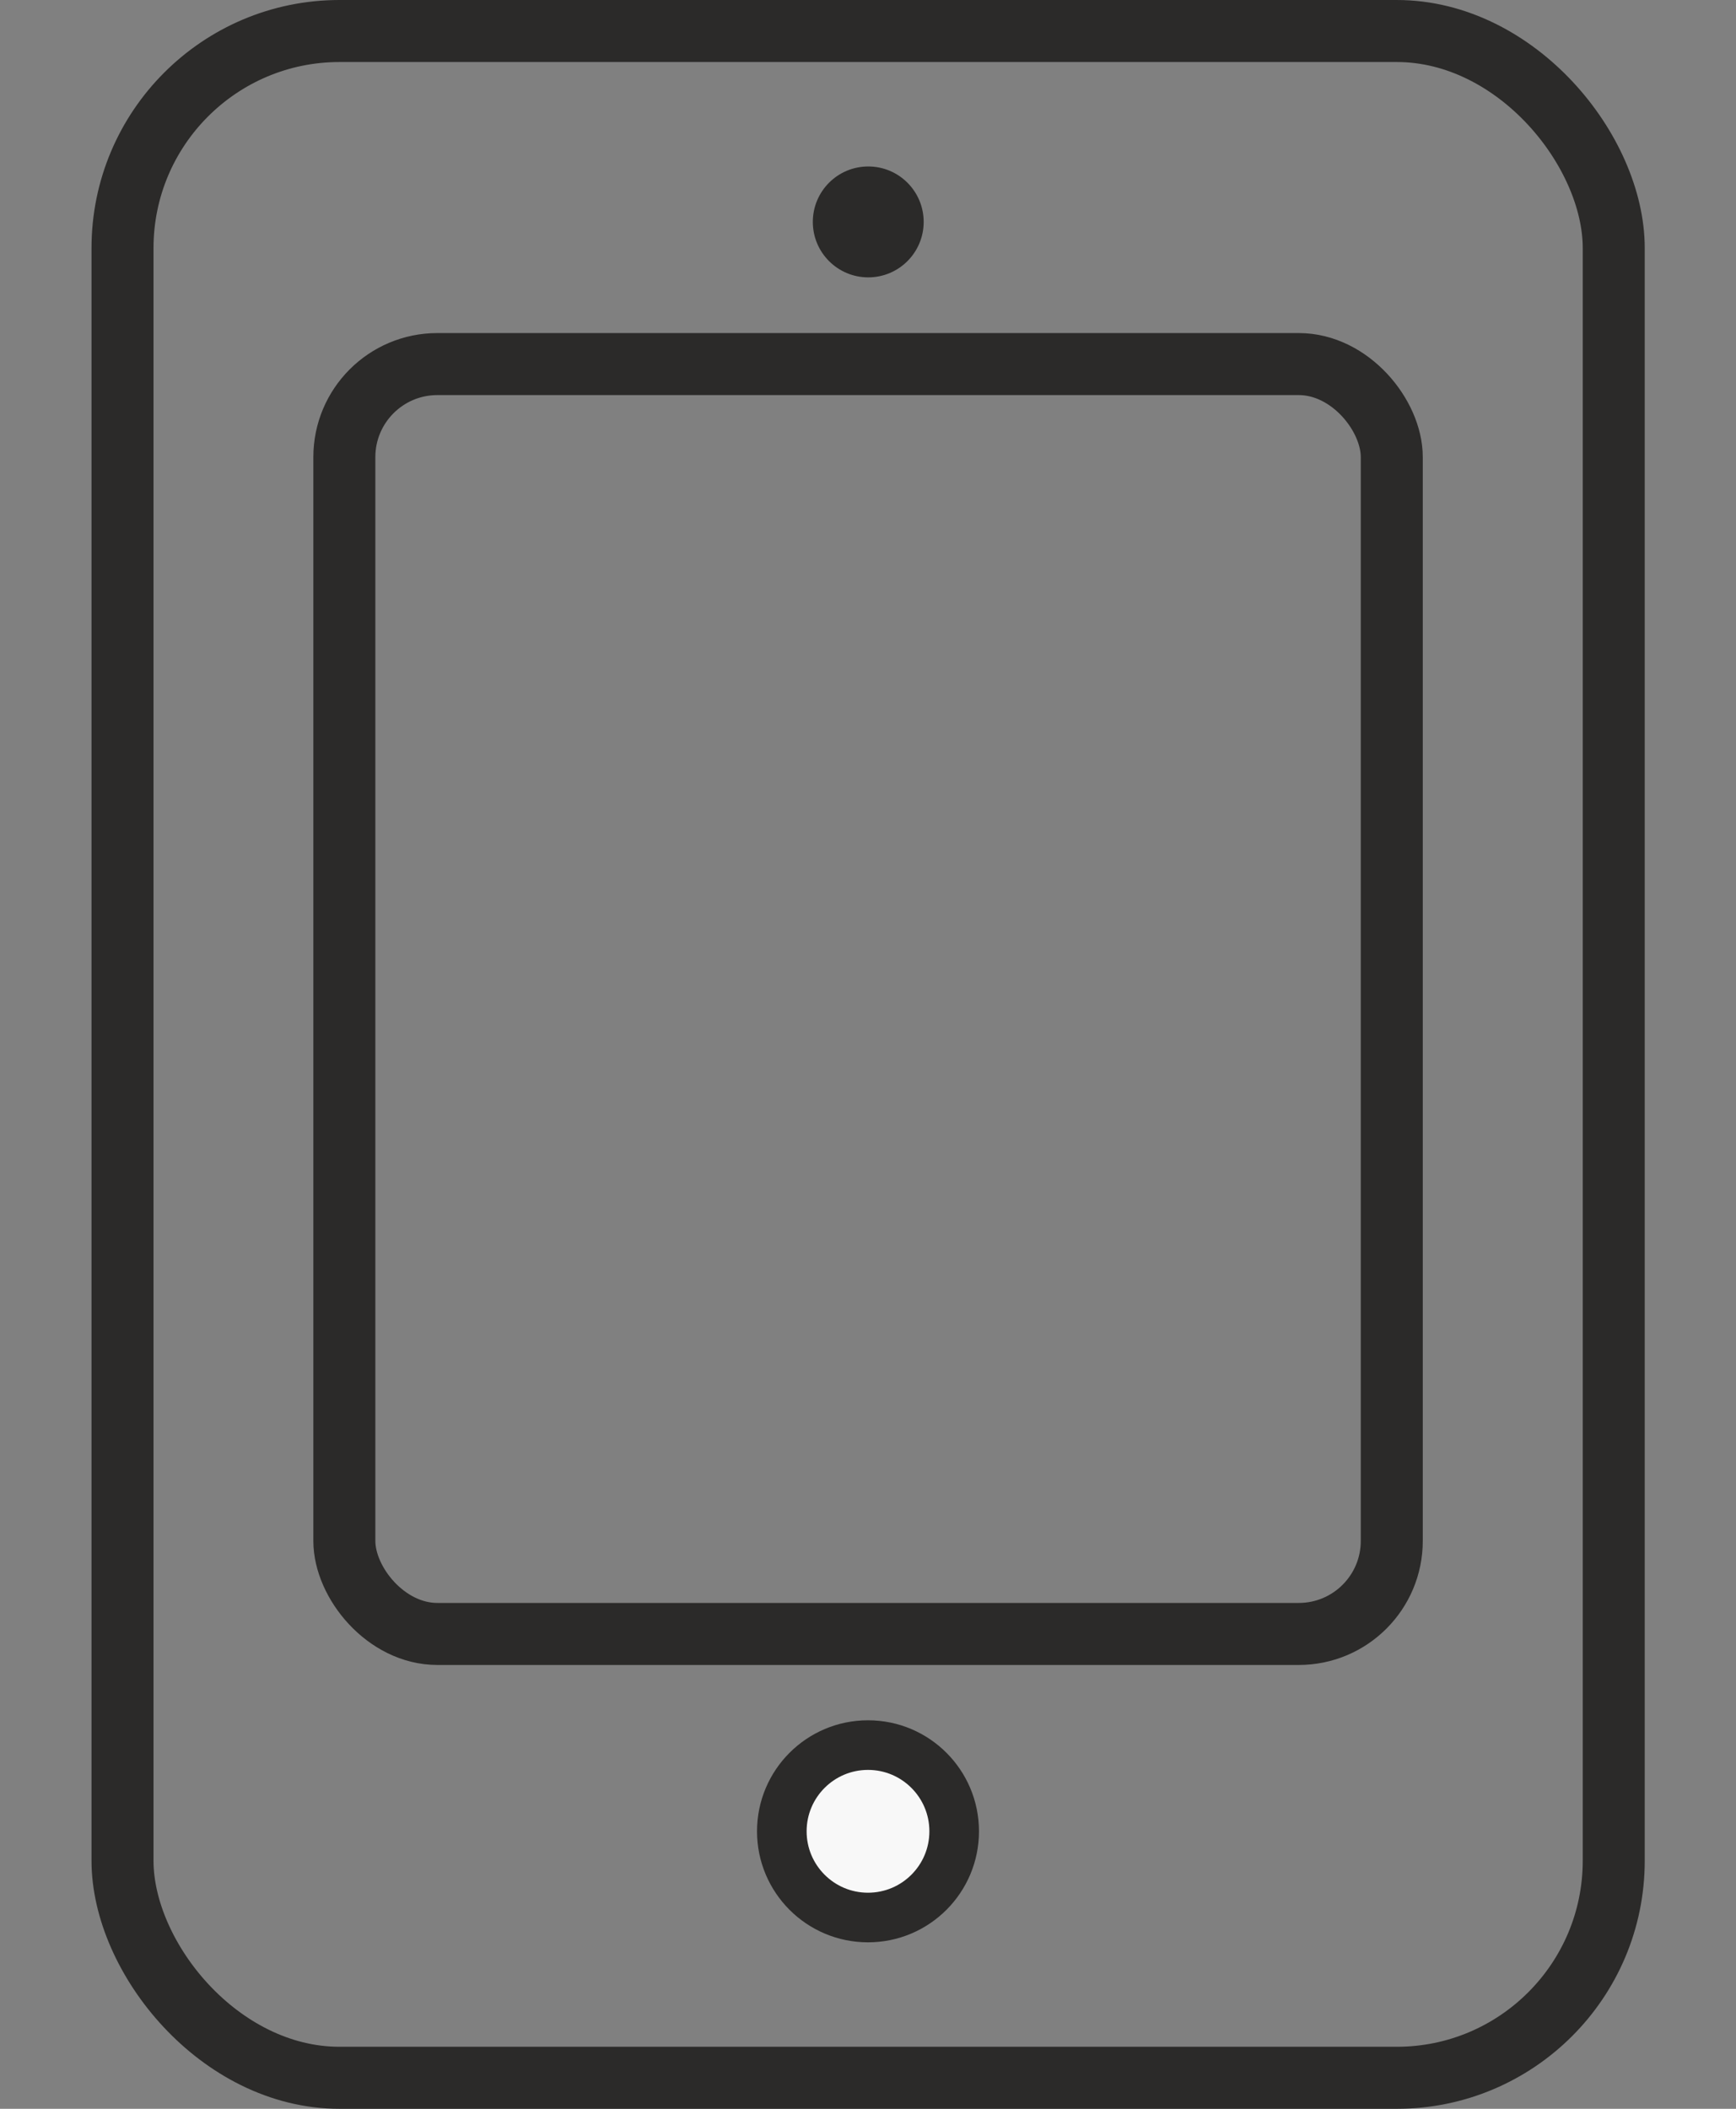 <svg width="14" height="17" viewBox="0 0 14 17" fill="none" xmlns="http://www.w3.org/2000/svg">
<rect x="0" y="0" width="14" height="17" fill="#808080" stroke="none"/>
<rect x="0.988" y="0.25" width="12.026" height="16.5" rx="1.75" stroke="#2B2A29" stroke-width="0.5"/>
<rect x="2.777" y="2.935" width="8.447" height="10.237" rx="0.75" stroke="#2B2A29" stroke-width="0.5"/>
<circle cx="7.002" cy="1.789" r="0.447" fill="#2B2A29"/>
<circle cx="7" cy="14.763" r="0.695" fill="#F8F8F8" stroke="#2B2A29" stroke-width="0.4"/>
</svg>
